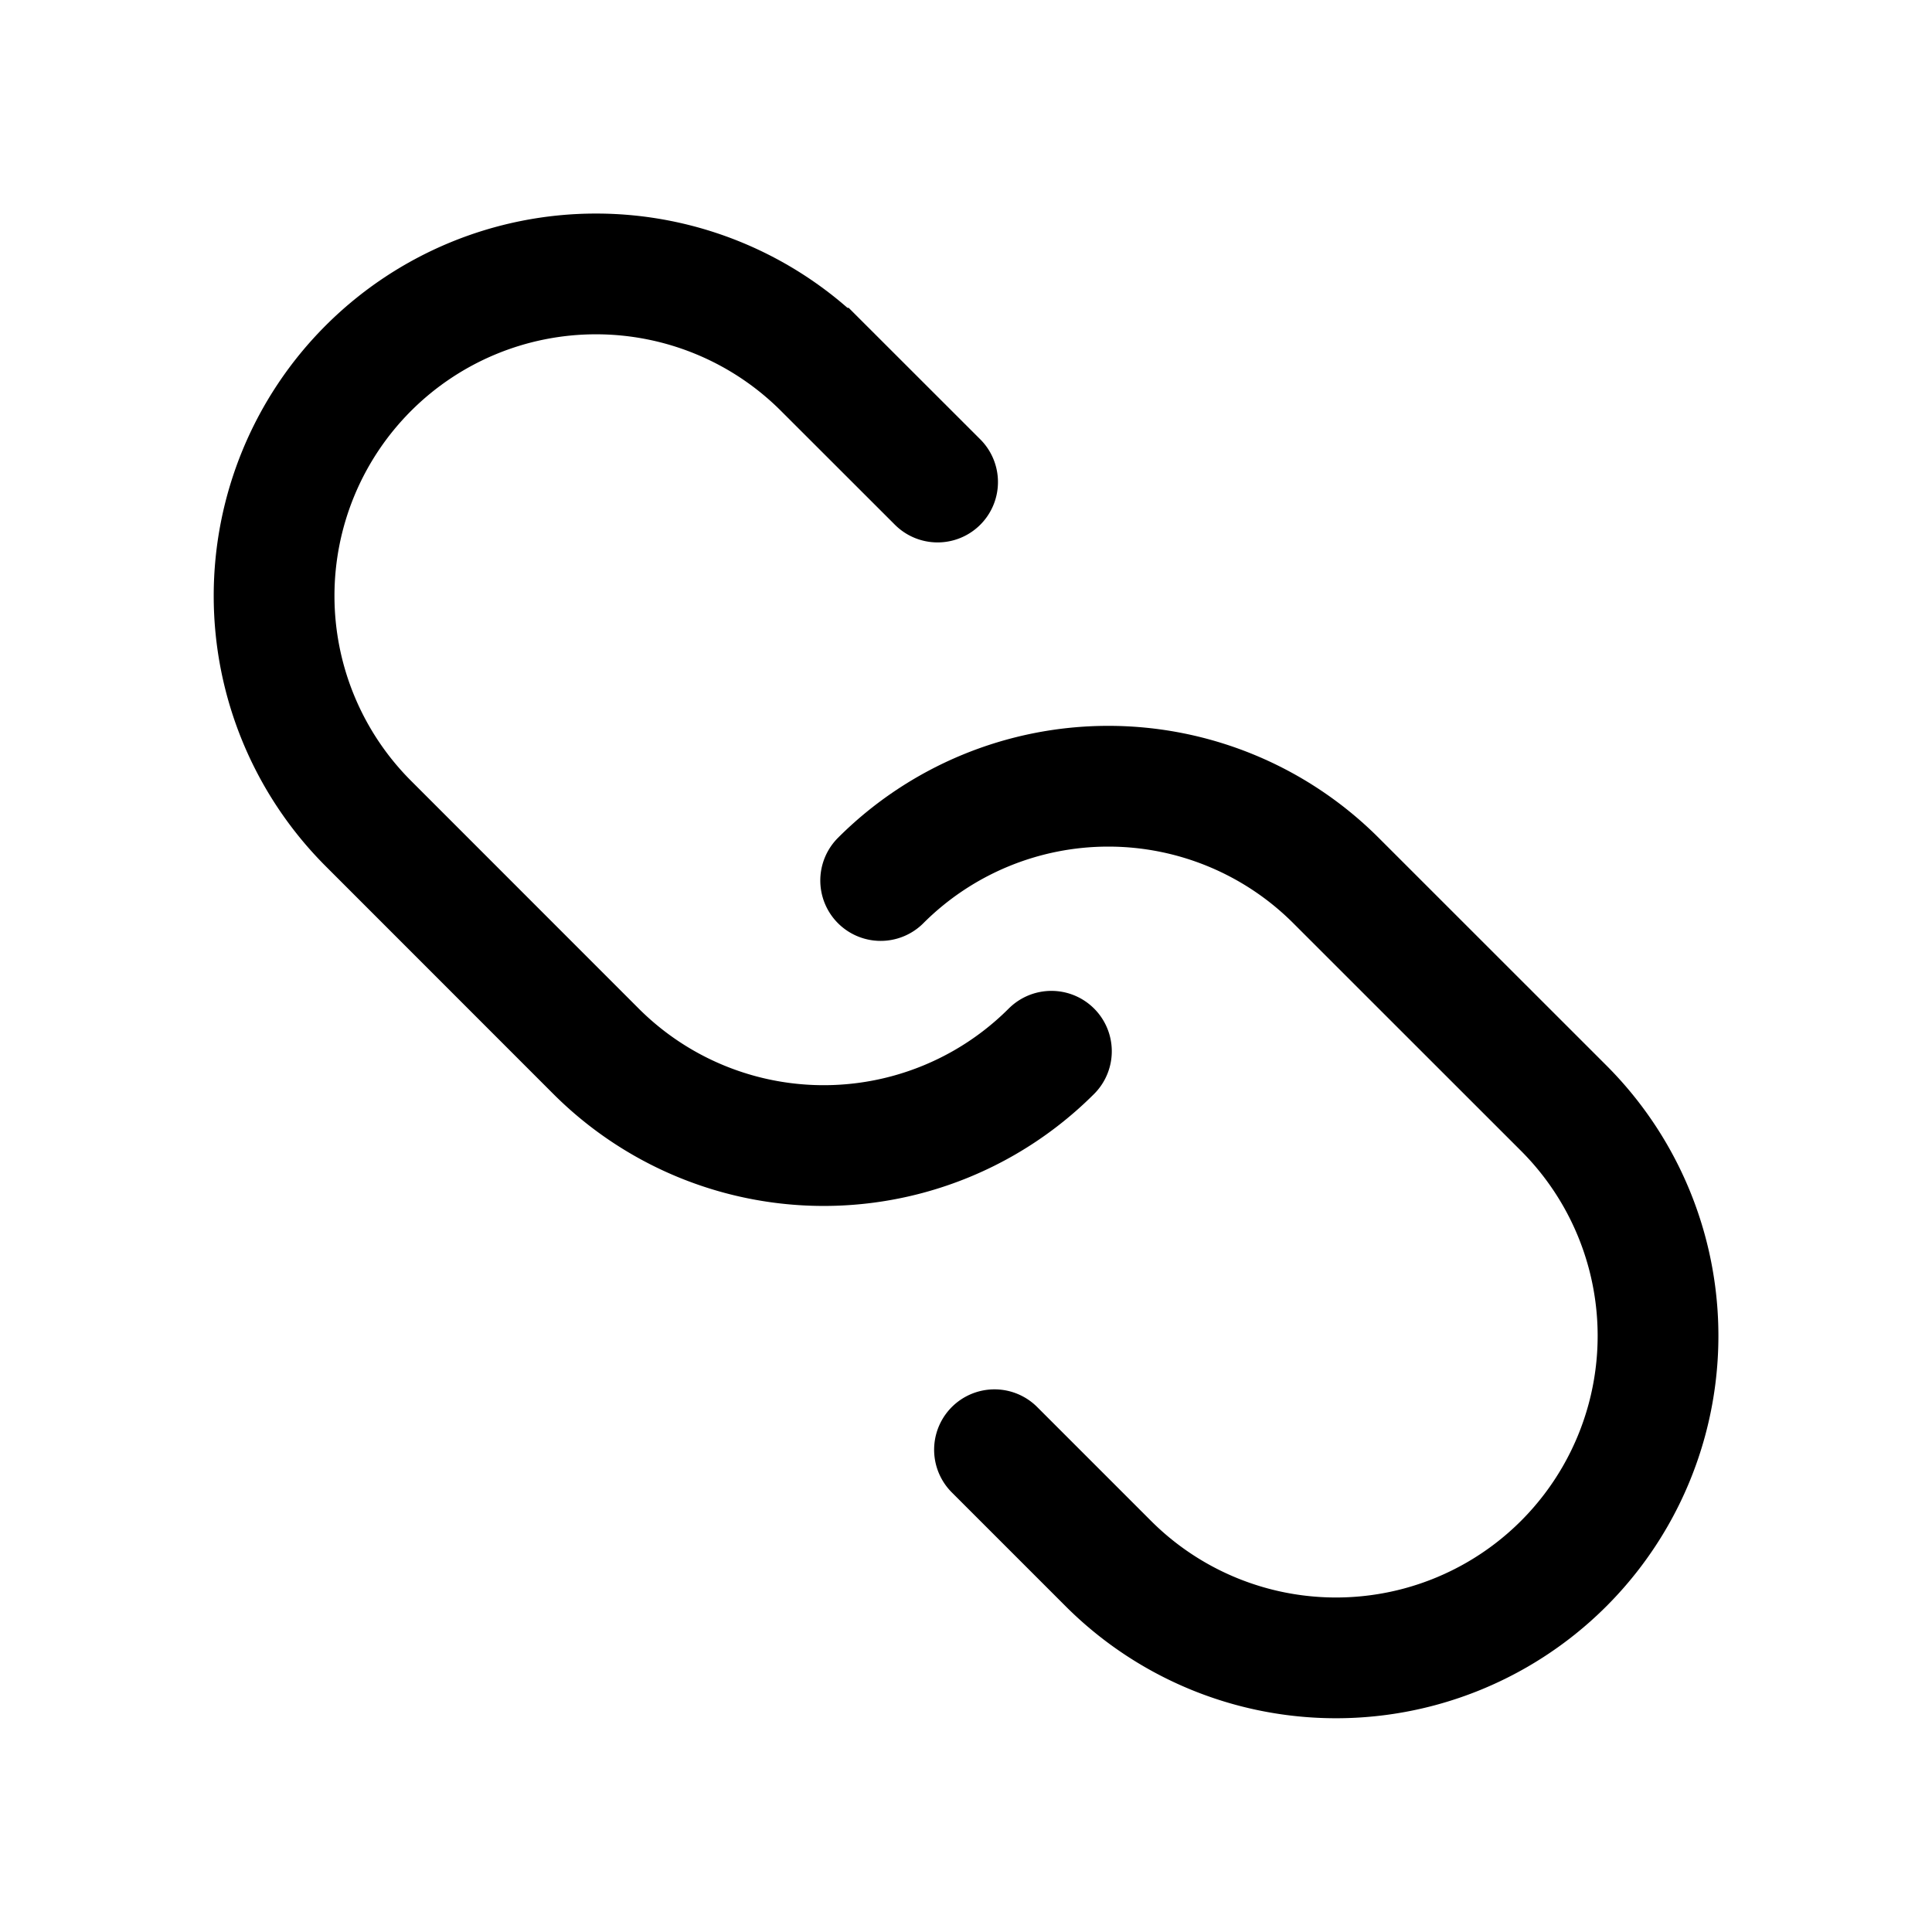 <svg xmlns="http://www.w3.org/2000/svg" width="24" height="24" viewBox="0 0 24 24" fill="none">
    <path stroke="currentColor" stroke-linecap="round" stroke-width="1.5" d="m11.647 5.988-1.415-1.414a4 4 0 0 0-5.656 0v0a4 4 0 0 0 0 5.656l2.828 2.829a4 4 0 0 0 5.657 0m-.707 4.95 1.414 1.414a4 4 0 0 0 5.657 0v0a4 4 0 0 0 0-5.657l-2.829-2.828a4 4 0 0 0-5.656 0"/>
</svg>